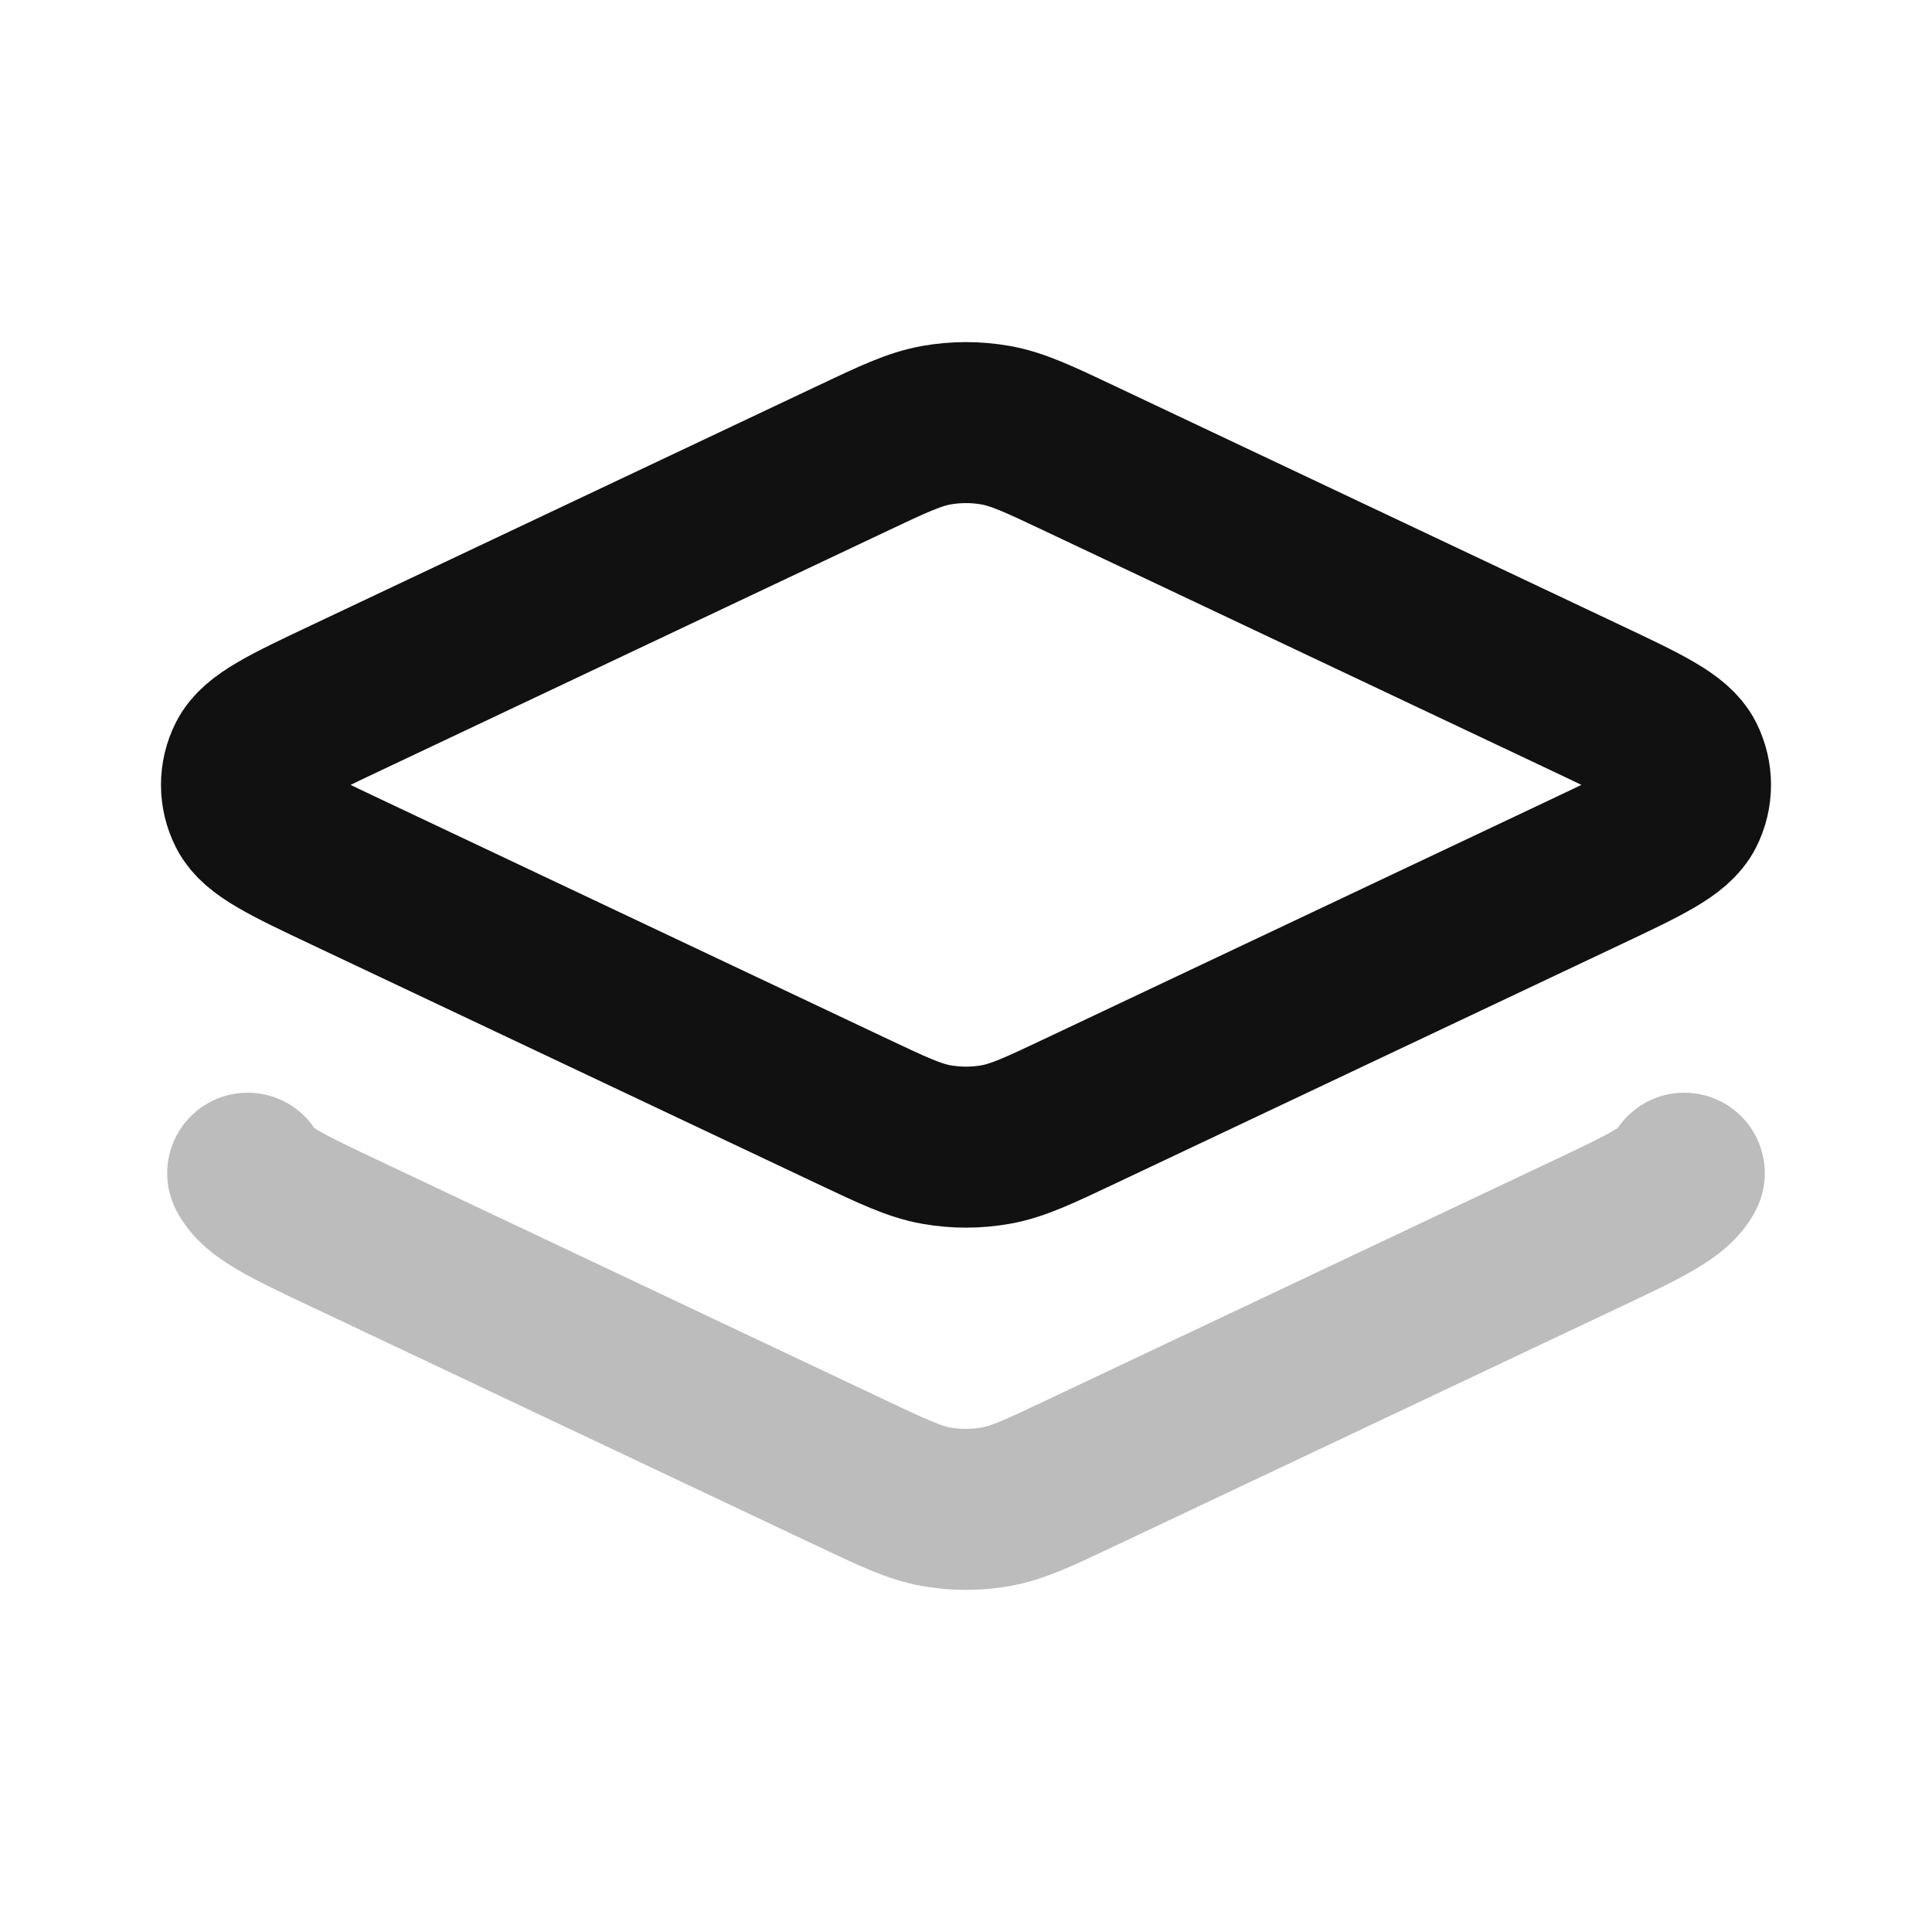 <svg width="24" height="24" viewBox="0 0 24 24" fill="none" xmlns="http://www.w3.org/2000/svg">
<path opacity="0.28" d="M20.923 14.574C20.805 14.809 20.437 14.983 19.701 15.331L13.429 18.297C12.905 18.545 12.643 18.669 12.368 18.718C12.125 18.761 11.875 18.761 11.632 18.718C11.357 18.669 11.095 18.545 10.571 18.297L4.299 15.331C3.563 14.983 3.195 14.809 3.077 14.574" stroke="#111111" stroke-width="2" stroke-linecap="round" stroke-linejoin="round"/>
<path d="M4.299 10.831C3.563 10.483 3.195 10.309 3.077 10.074C2.974 9.869 2.974 9.631 3.077 9.426C3.195 9.191 3.563 9.017 4.299 8.669L10.571 5.703C11.095 5.455 11.357 5.331 11.632 5.282C11.875 5.239 12.125 5.239 12.368 5.282C12.643 5.331 12.905 5.455 13.429 5.703L19.701 8.669C20.437 9.017 20.805 9.191 20.923 9.426C21.026 9.631 21.026 9.869 20.923 10.074C20.805 10.309 20.437 10.483 19.701 10.831L13.429 13.797C12.905 14.045 12.643 14.169 12.368 14.218C12.125 14.261 11.875 14.261 11.632 14.218C11.357 14.169 11.095 14.045 10.571 13.797L4.299 10.831Z" stroke="#111111" stroke-width="2" stroke-linecap="round" stroke-linejoin="round"/>
</svg>
